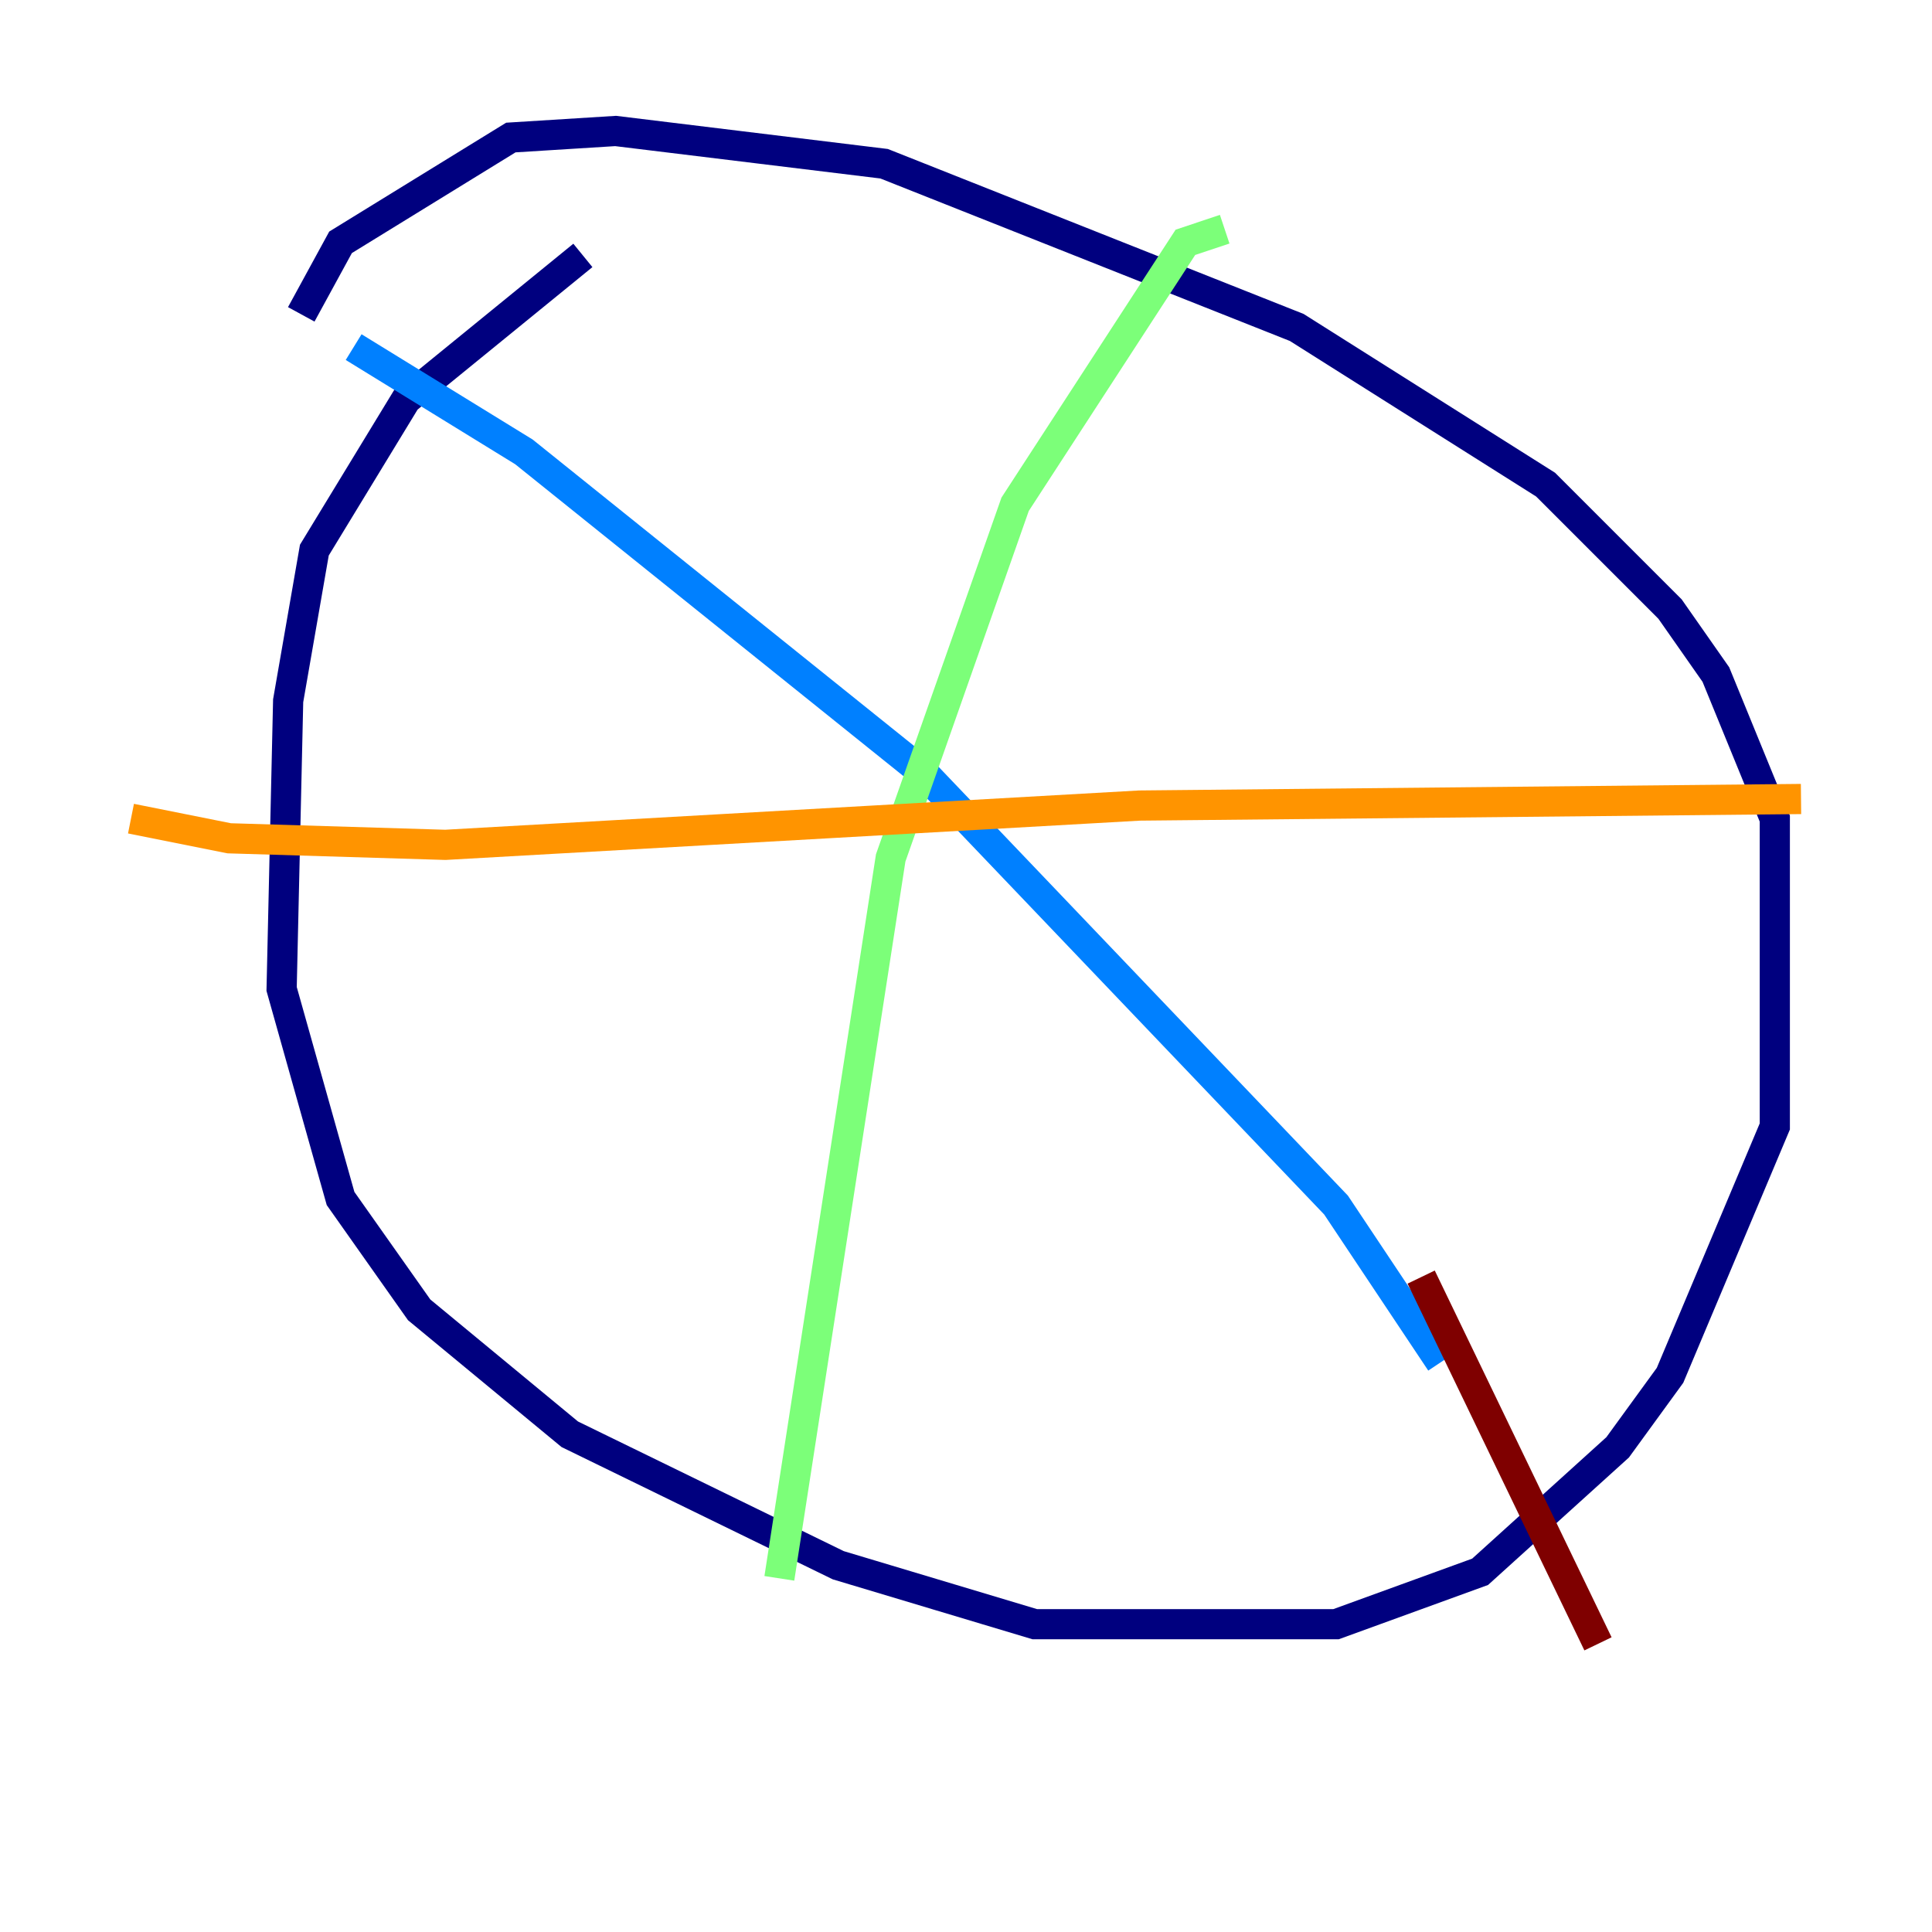 <?xml version="1.0" encoding="utf-8" ?>
<svg baseProfile="tiny" height="128" version="1.2" viewBox="0,0,128,128" width="128" xmlns="http://www.w3.org/2000/svg" xmlns:ev="http://www.w3.org/2001/xml-events" xmlns:xlink="http://www.w3.org/1999/xlink"><defs /><polyline fill="none" points="38.617,16.922 26.902,26.468 20.827,36.447 19.091,46.427 18.658,65.519 22.563,79.403 27.77,86.78 37.749,95.024 55.539,103.702 68.556,107.607 88.515,107.607 98.061,104.136 107.173,95.891 110.644,91.119 117.586,74.63 117.586,54.237 113.681,44.691 110.644,40.352 102.4,32.108 85.912,21.695 58.576,10.848 40.786,8.678 33.844,9.112 22.563,16.054 19.959,20.827" stroke="#00007f" stroke-width="2" /><polyline fill="none" points="23.43,22.997 34.712,29.939 61.18,51.2 88.515,79.837 95.458,90.251" stroke="#0080ff" stroke-width="2" /><polyline fill="none" points="81.139,15.186 78.536,16.054 67.254,33.41 59.01,56.841 51.634,104.57" stroke="#7cff79" stroke-width="2" /><polyline fill="none" points="8.678,54.237 15.186,55.539 29.505,55.973 75.498,53.37 119.322,52.936" stroke="#ff9400" stroke-width="2" /><polyline fill="none" points="94.156,84.61 105.871,108.909" stroke="#7f0000" stroke-width="2" /></svg>